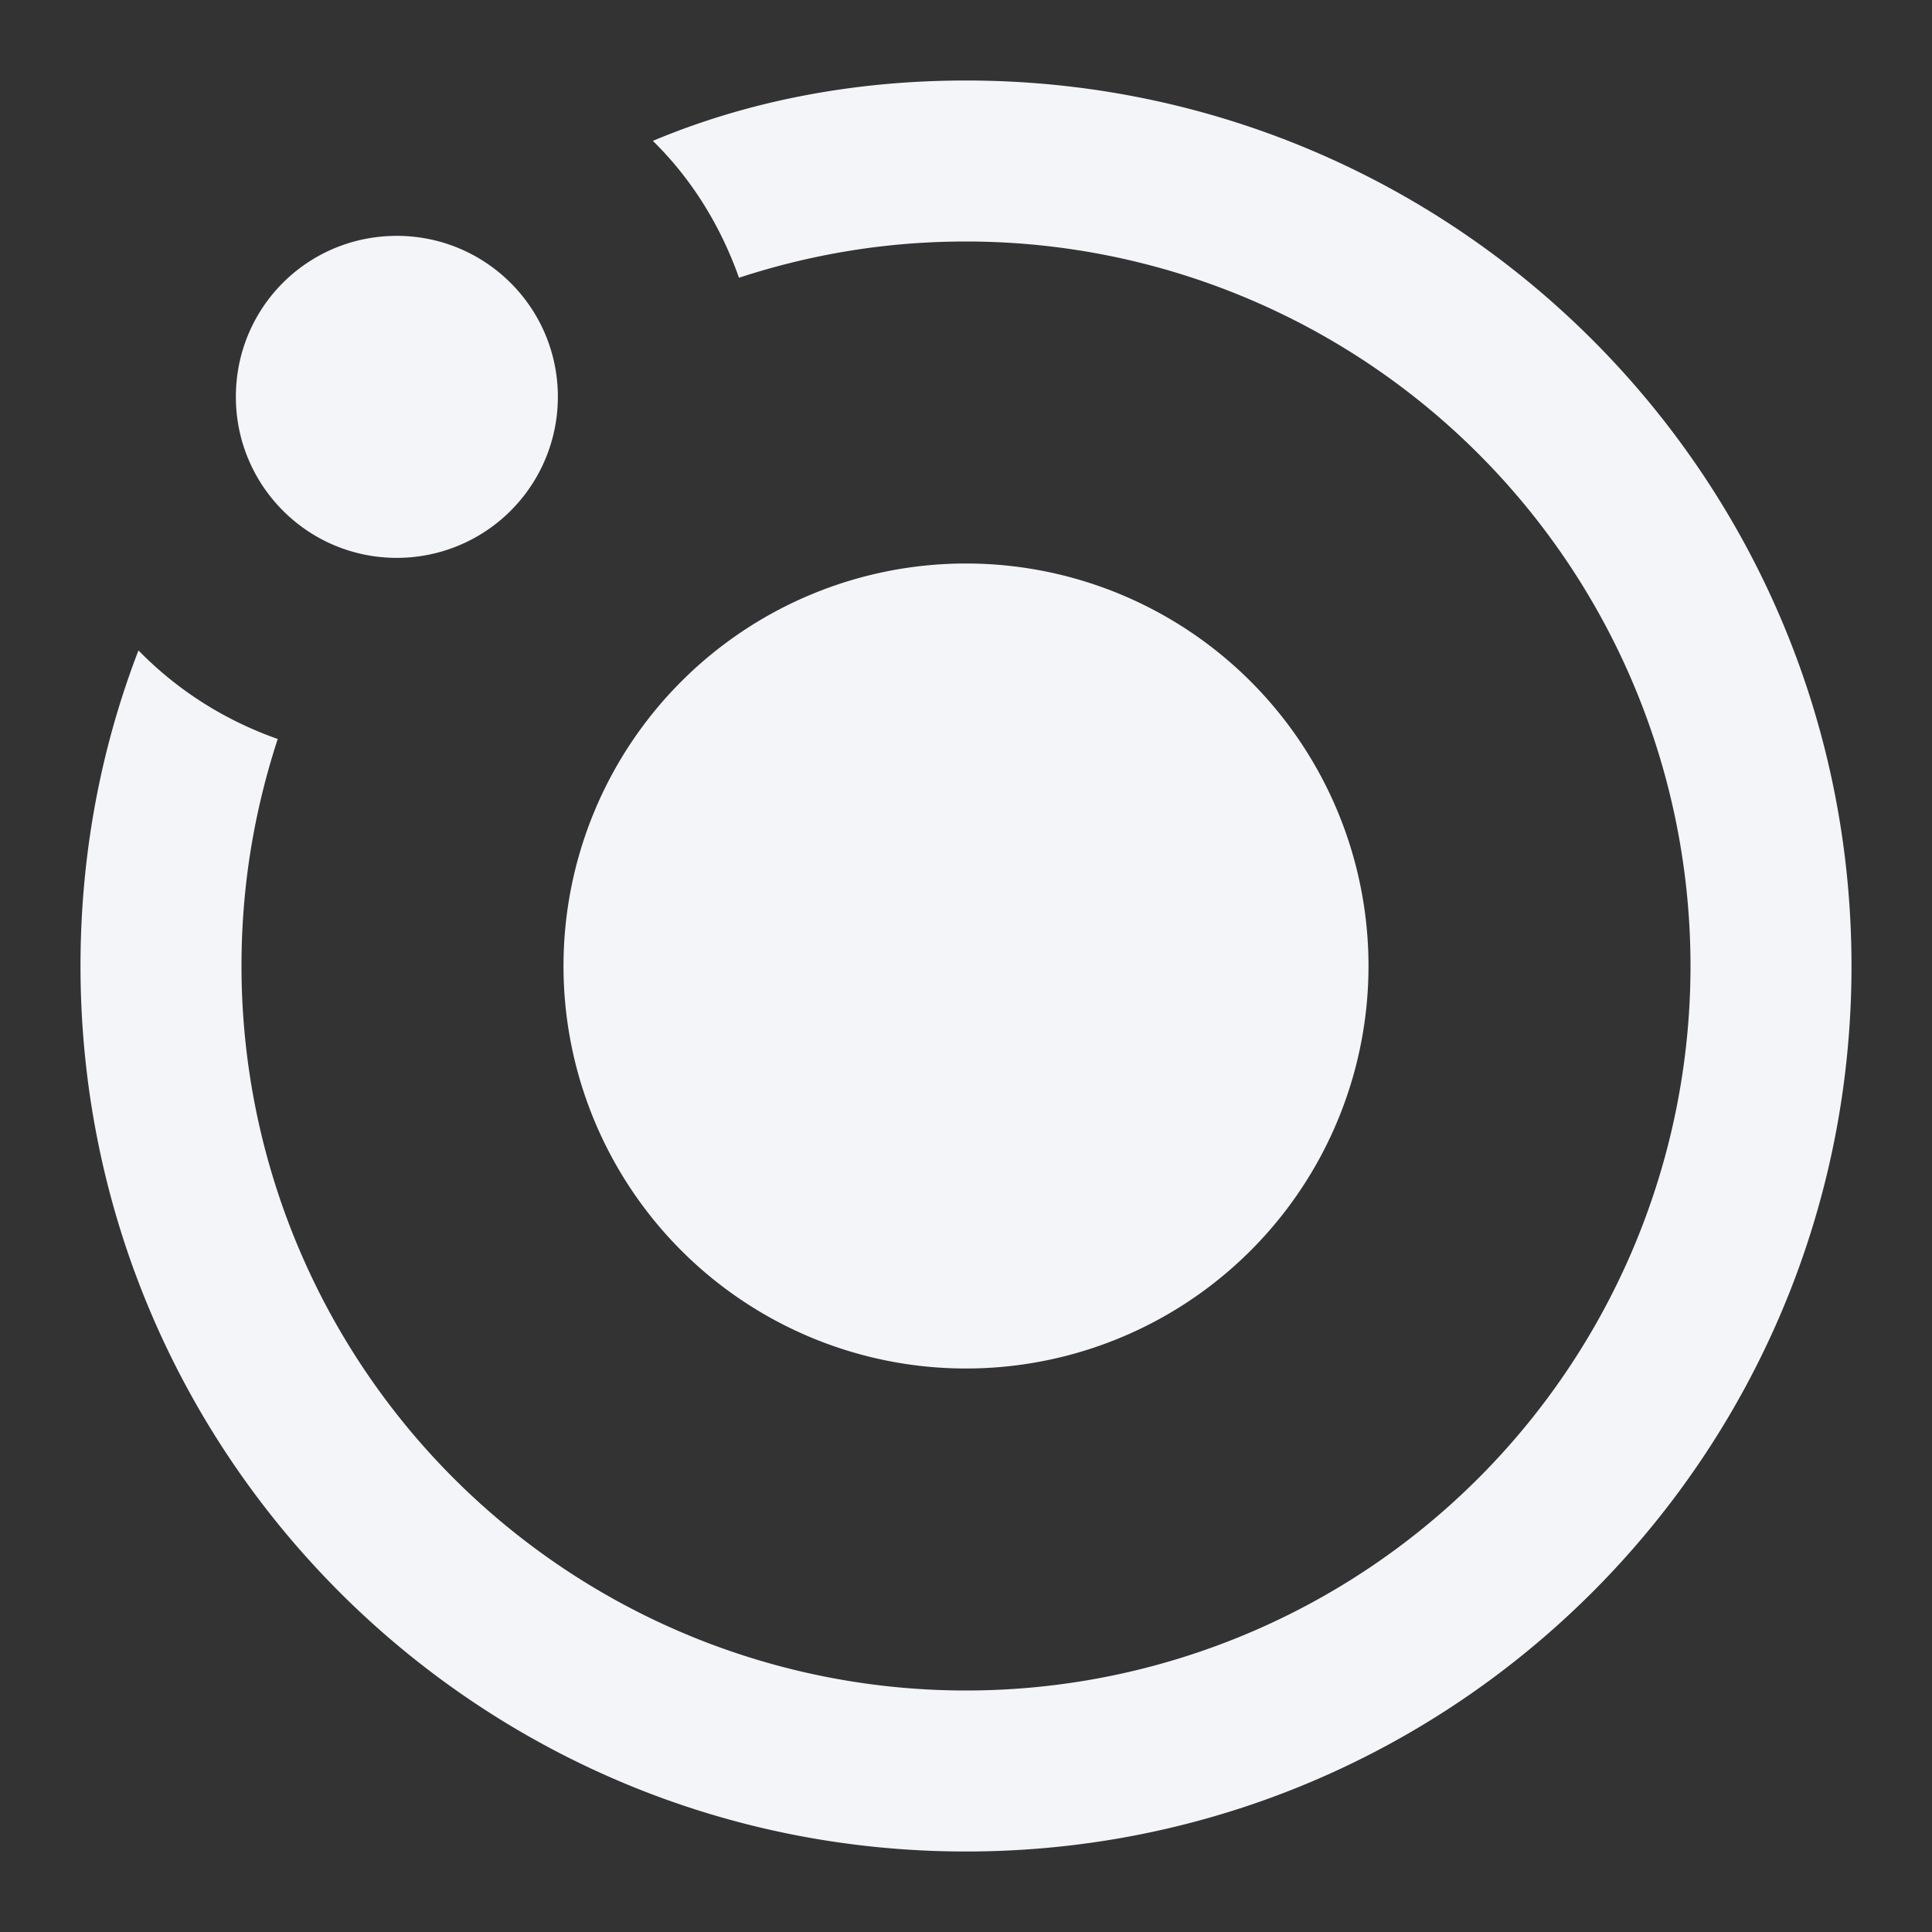 <?xml version="1.0" encoding="UTF-8"?><!DOCTYPE svg PUBLIC "-//W3C//DTD SVG 1.1//EN" "http://www.w3.org/Graphics/SVG/1.1/DTD/svg11.dtd"><svg fill="#f4f5f8" xmlns="http://www.w3.org/2000/svg" xmlns:xlink="http://www.w3.org/1999/xlink" version="1.1" id="mdi-orbit" width="24" height="24" viewBox="0 0 24 24"><rect x="0" y="0" width="24" height="24" fill="#333333" stroke="none"/><path d="M8.11,1.75C9.3,1.25 10.62,1 12,1C18.08,1 23,5.92 23,12C23,18.08 18.08,23 12,23C5.92,23 1,18.08 1,12C1,10.62 1.25,9.3 1.72,8.08C2.24,8.61 2.83,8.96 3.45,9.18C3.16,10.07 3,11 3,12A9,9 0 0,0 12,21A9,9 0 0,0 21,12A9,9 0 0,0 12,3C11,3 10.07,3.16 9.18,3.45C8.96,2.83 8.61,2.24 8.11,1.75M4.93,2.93C6.03,2.93 6.93,3.82 6.93,4.93A2,2 0 0,1 4.93,6.93C3.82,6.93 2.93,6.03 2.93,4.93C2.93,3.82 3.82,2.93 4.93,2.93M12,7A5,5 0 0,1 17,12A5,5 0 0,1 12,17A5,5 0 0,1 7,12A5,5 0 0,1 12,7Z" /></svg>